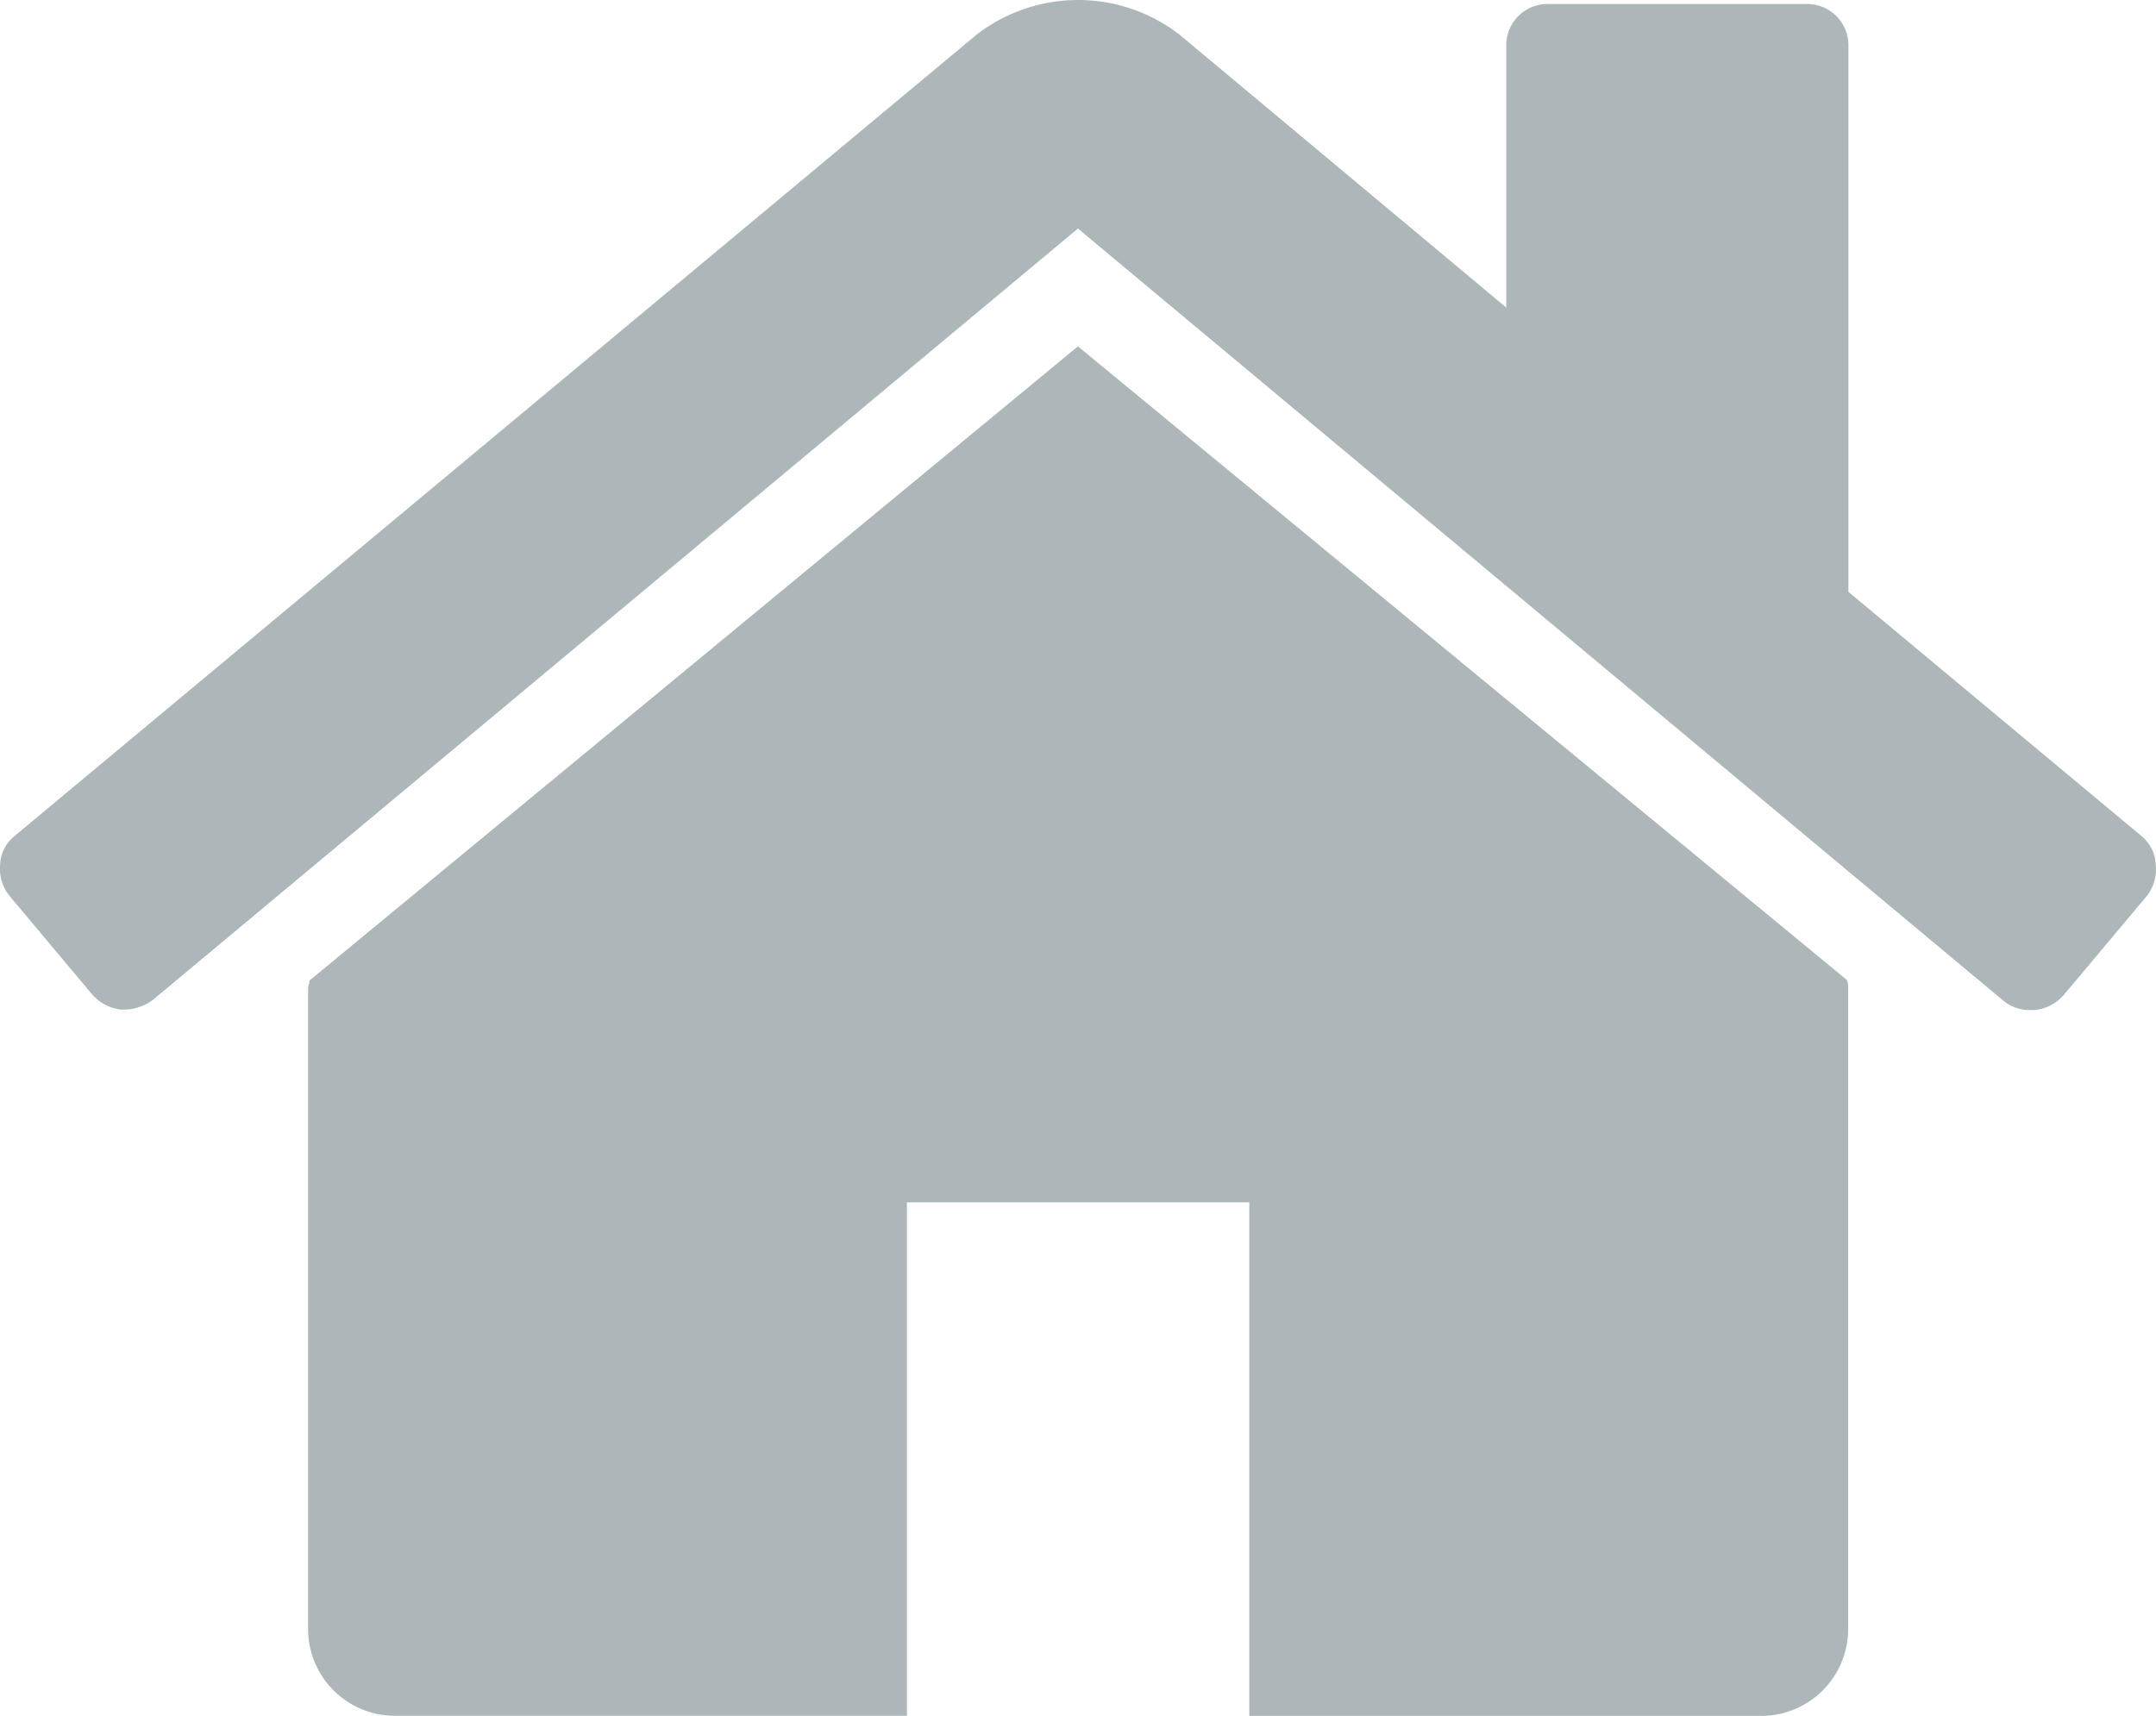 <svg xmlns="http://www.w3.org/2000/svg" width="17.677" height="14.068" viewBox="0 0 17.677 14.068"><defs><style>.a{fill:#adb7ba;}</style></defs><g transform="translate(0.001 -46.994)"><g transform="translate(-0.001 46.994)"><path class="a" d="M72.013,120.939l-6.3,5.2a.149.149,0,0,1-.006.033.15.15,0,0,0-.006.033v5.263a.712.712,0,0,0,.7.7h4.21v-4.21h2.807v4.211h4.21a.713.713,0,0,0,.7-.7V126.2a.154.154,0,0,0-.011-.066Z" transform="translate(-63.175 -118.099)"/><path class="a" d="M17.554,53.847l-2.4-2V47.378a.338.338,0,0,0-.351-.351H12.7a.338.338,0,0,0-.351.351v2.138L9.671,47.279a1.36,1.36,0,0,0-1.666,0L.121,53.847A.318.318,0,0,0,0,54.082a.355.355,0,0,0,.077.258l.68.811a.374.374,0,0,0,.23.121.407.407,0,0,0,.263-.077l7.587-6.327L16.425,55.2a.338.338,0,0,0,.23.076h.033a.374.374,0,0,0,.23-.121l.68-.811a.355.355,0,0,0,.076-.258A.319.319,0,0,0,17.554,53.847Z" transform="translate(0.001 -46.994)"/></g></g></svg>
